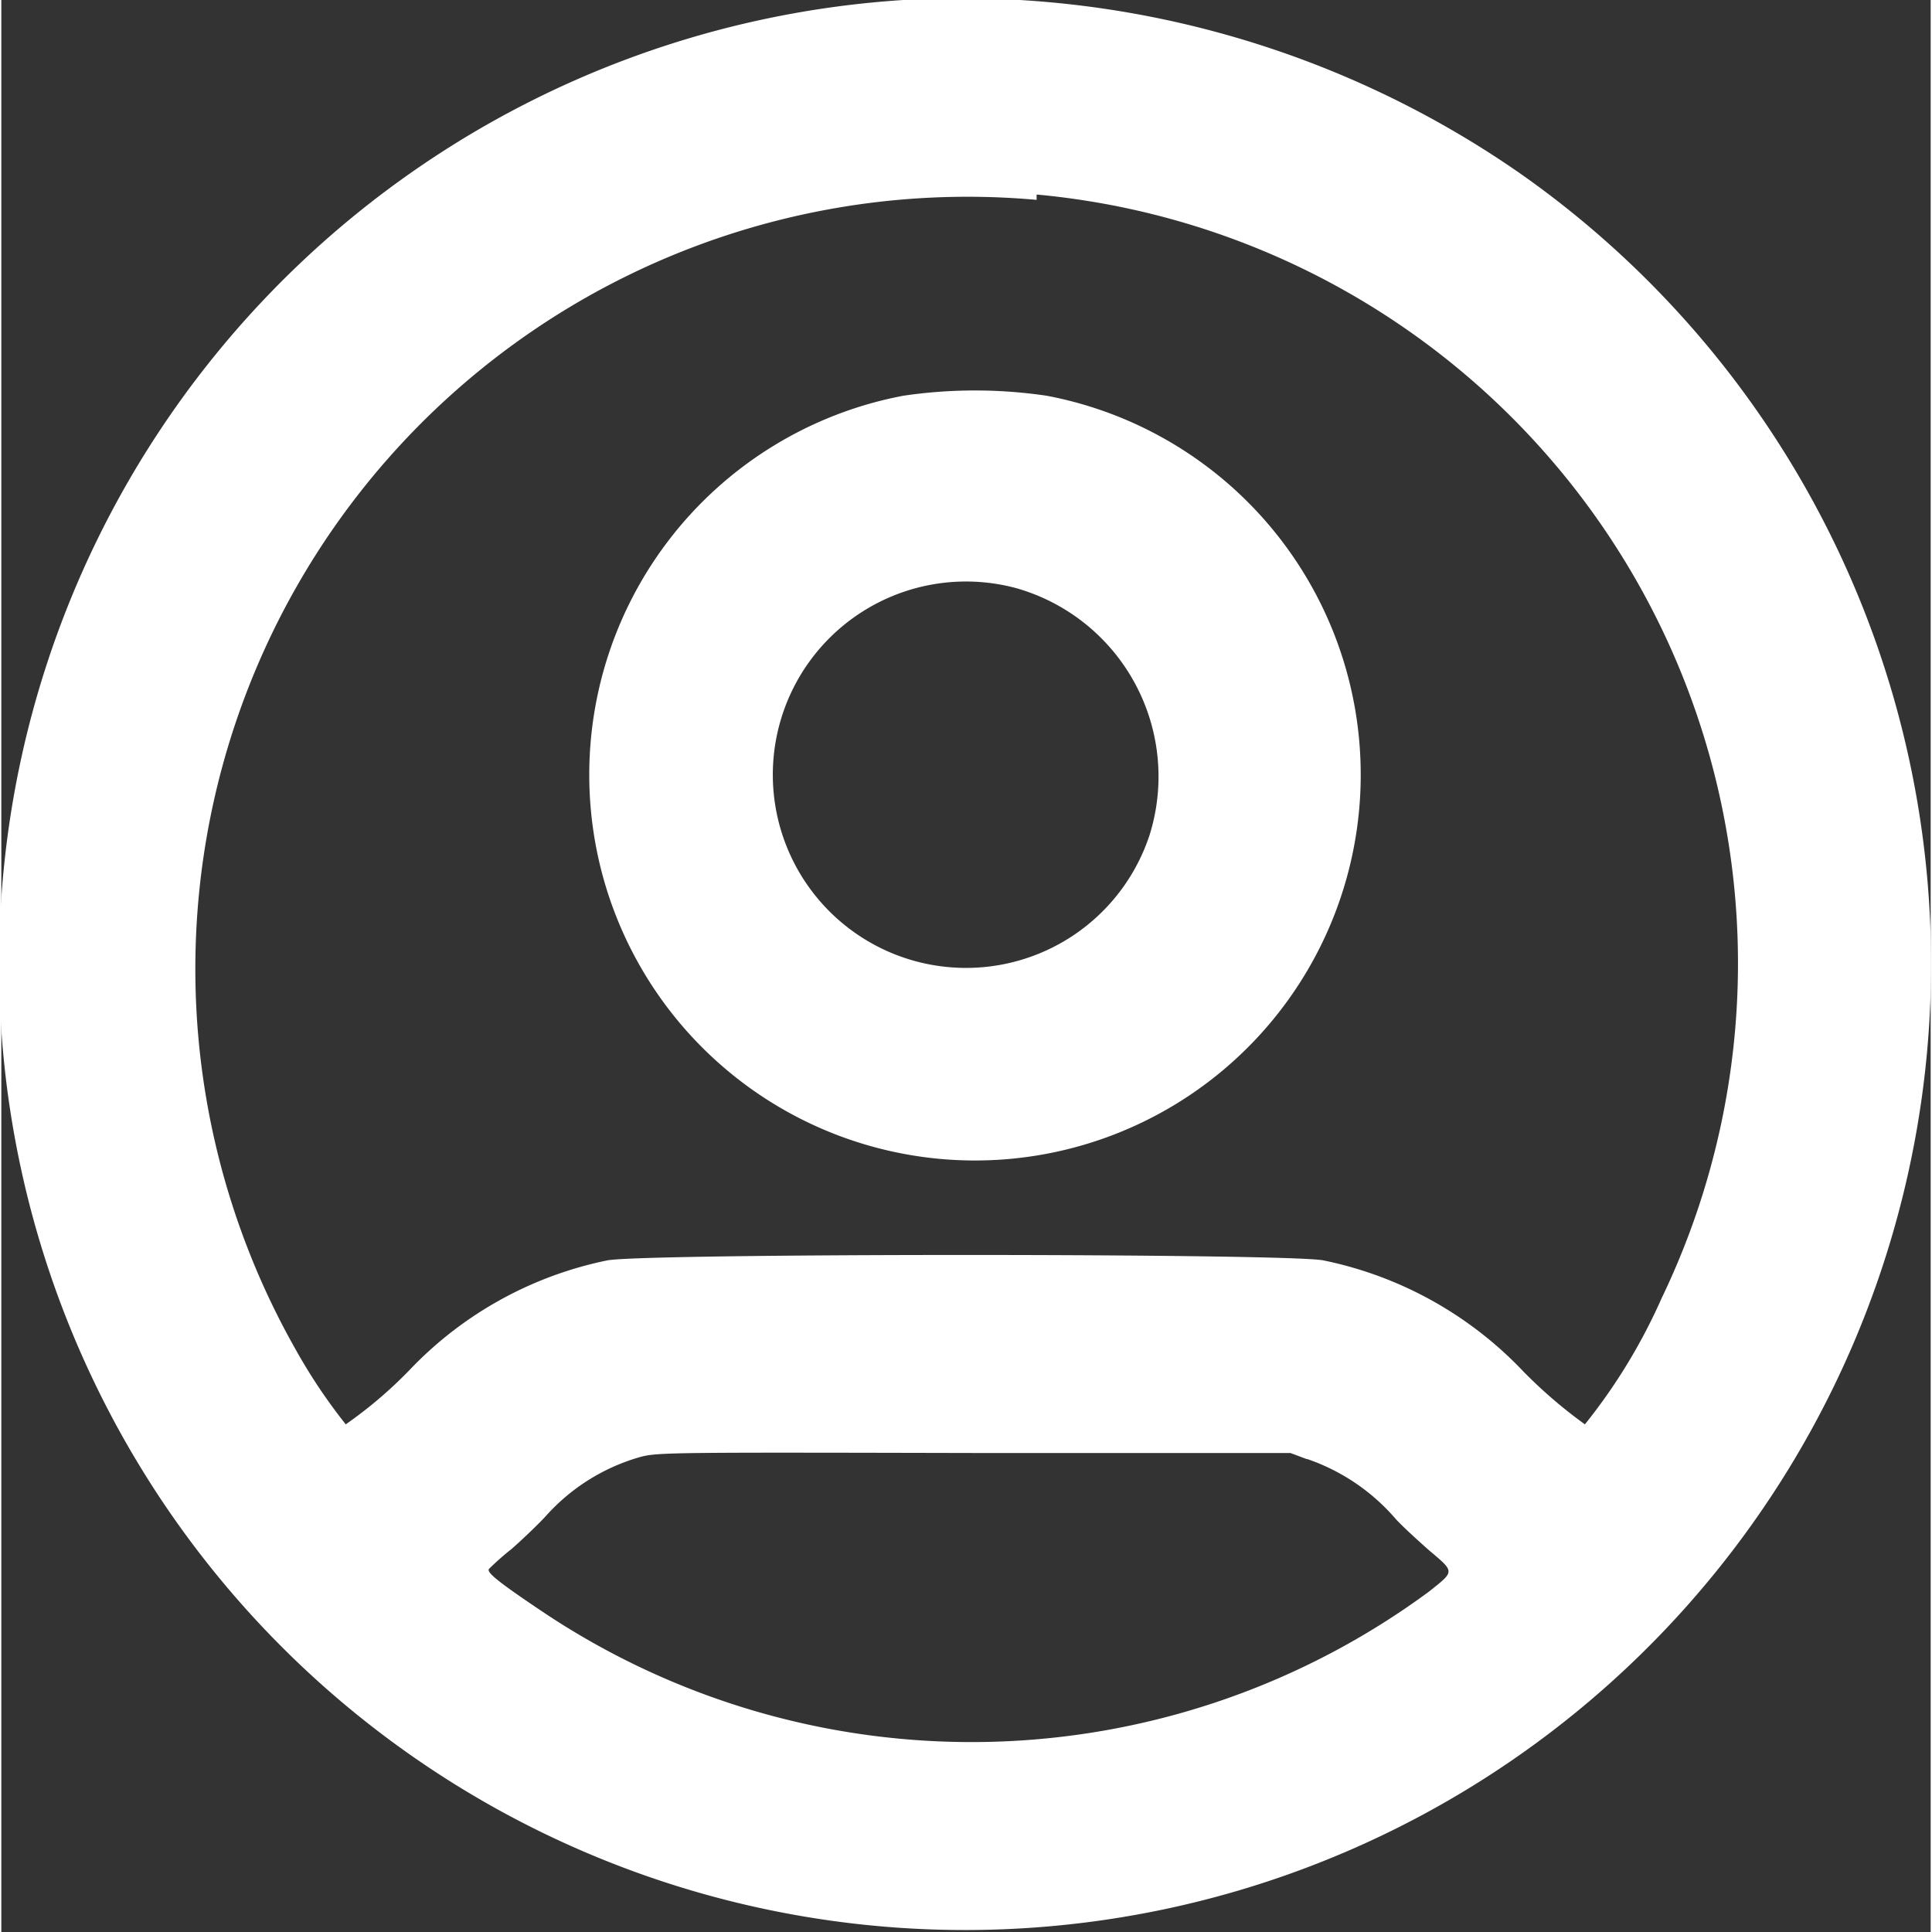 <svg
  xmlns="http://www.w3.org/2000/svg"
  width="40"
  height="40"
  fill="#fff"
  viewBox="0 0 28.96 29"
>
  <rect x="0" y="0" width="28.96" height="29" fill="#333333" stroke="none"/>
  <g>
    <path
      d="M13.54,0a14.5,14.5,0,1,0,9.31,2.64A14.68,14.68,0,0,0,13.54,0m2,2.92a11.59,11.59,0,0,1,9.38,16.57,8.55,8.55,0,0,1-1.15,1.89,7.16,7.16,0,0,1-.92-.79,5.71,5.71,0,0,0-3-1.67c-.48-.11-10.27-.11-10.76,0a5.66,5.66,0,0,0-2.92,1.6,6.53,6.53,0,0,1-1,.86,8.29,8.29,0,0,1-.75-1.12A11.59,11.59,0,0,1,15.54,3m-2,2.94a5.79,5.79,0,1,0,2.15,0,7.36,7.36,0,0,0-2.15,0m1.7,2.89a2.94,2.94,0,0,1,2,3.69,2.9,2.9,0,1,1-2-3.69m4.36,13.07a3.06,3.06,0,0,1,1.33.9c.1.11.33.32.5.47.39.33.39.31,0,.62a11.57,11.57,0,0,1-13.31.3c-.67-.45-.84-.59-.8-.64a4,4,0,0,1,.34-.3c.17-.15.4-.37.51-.49a3,3,0,0,1,1.42-.89c.26-.07.47-.07,5-.06h4.76l.24.09"
    />
  </g>
</svg>
